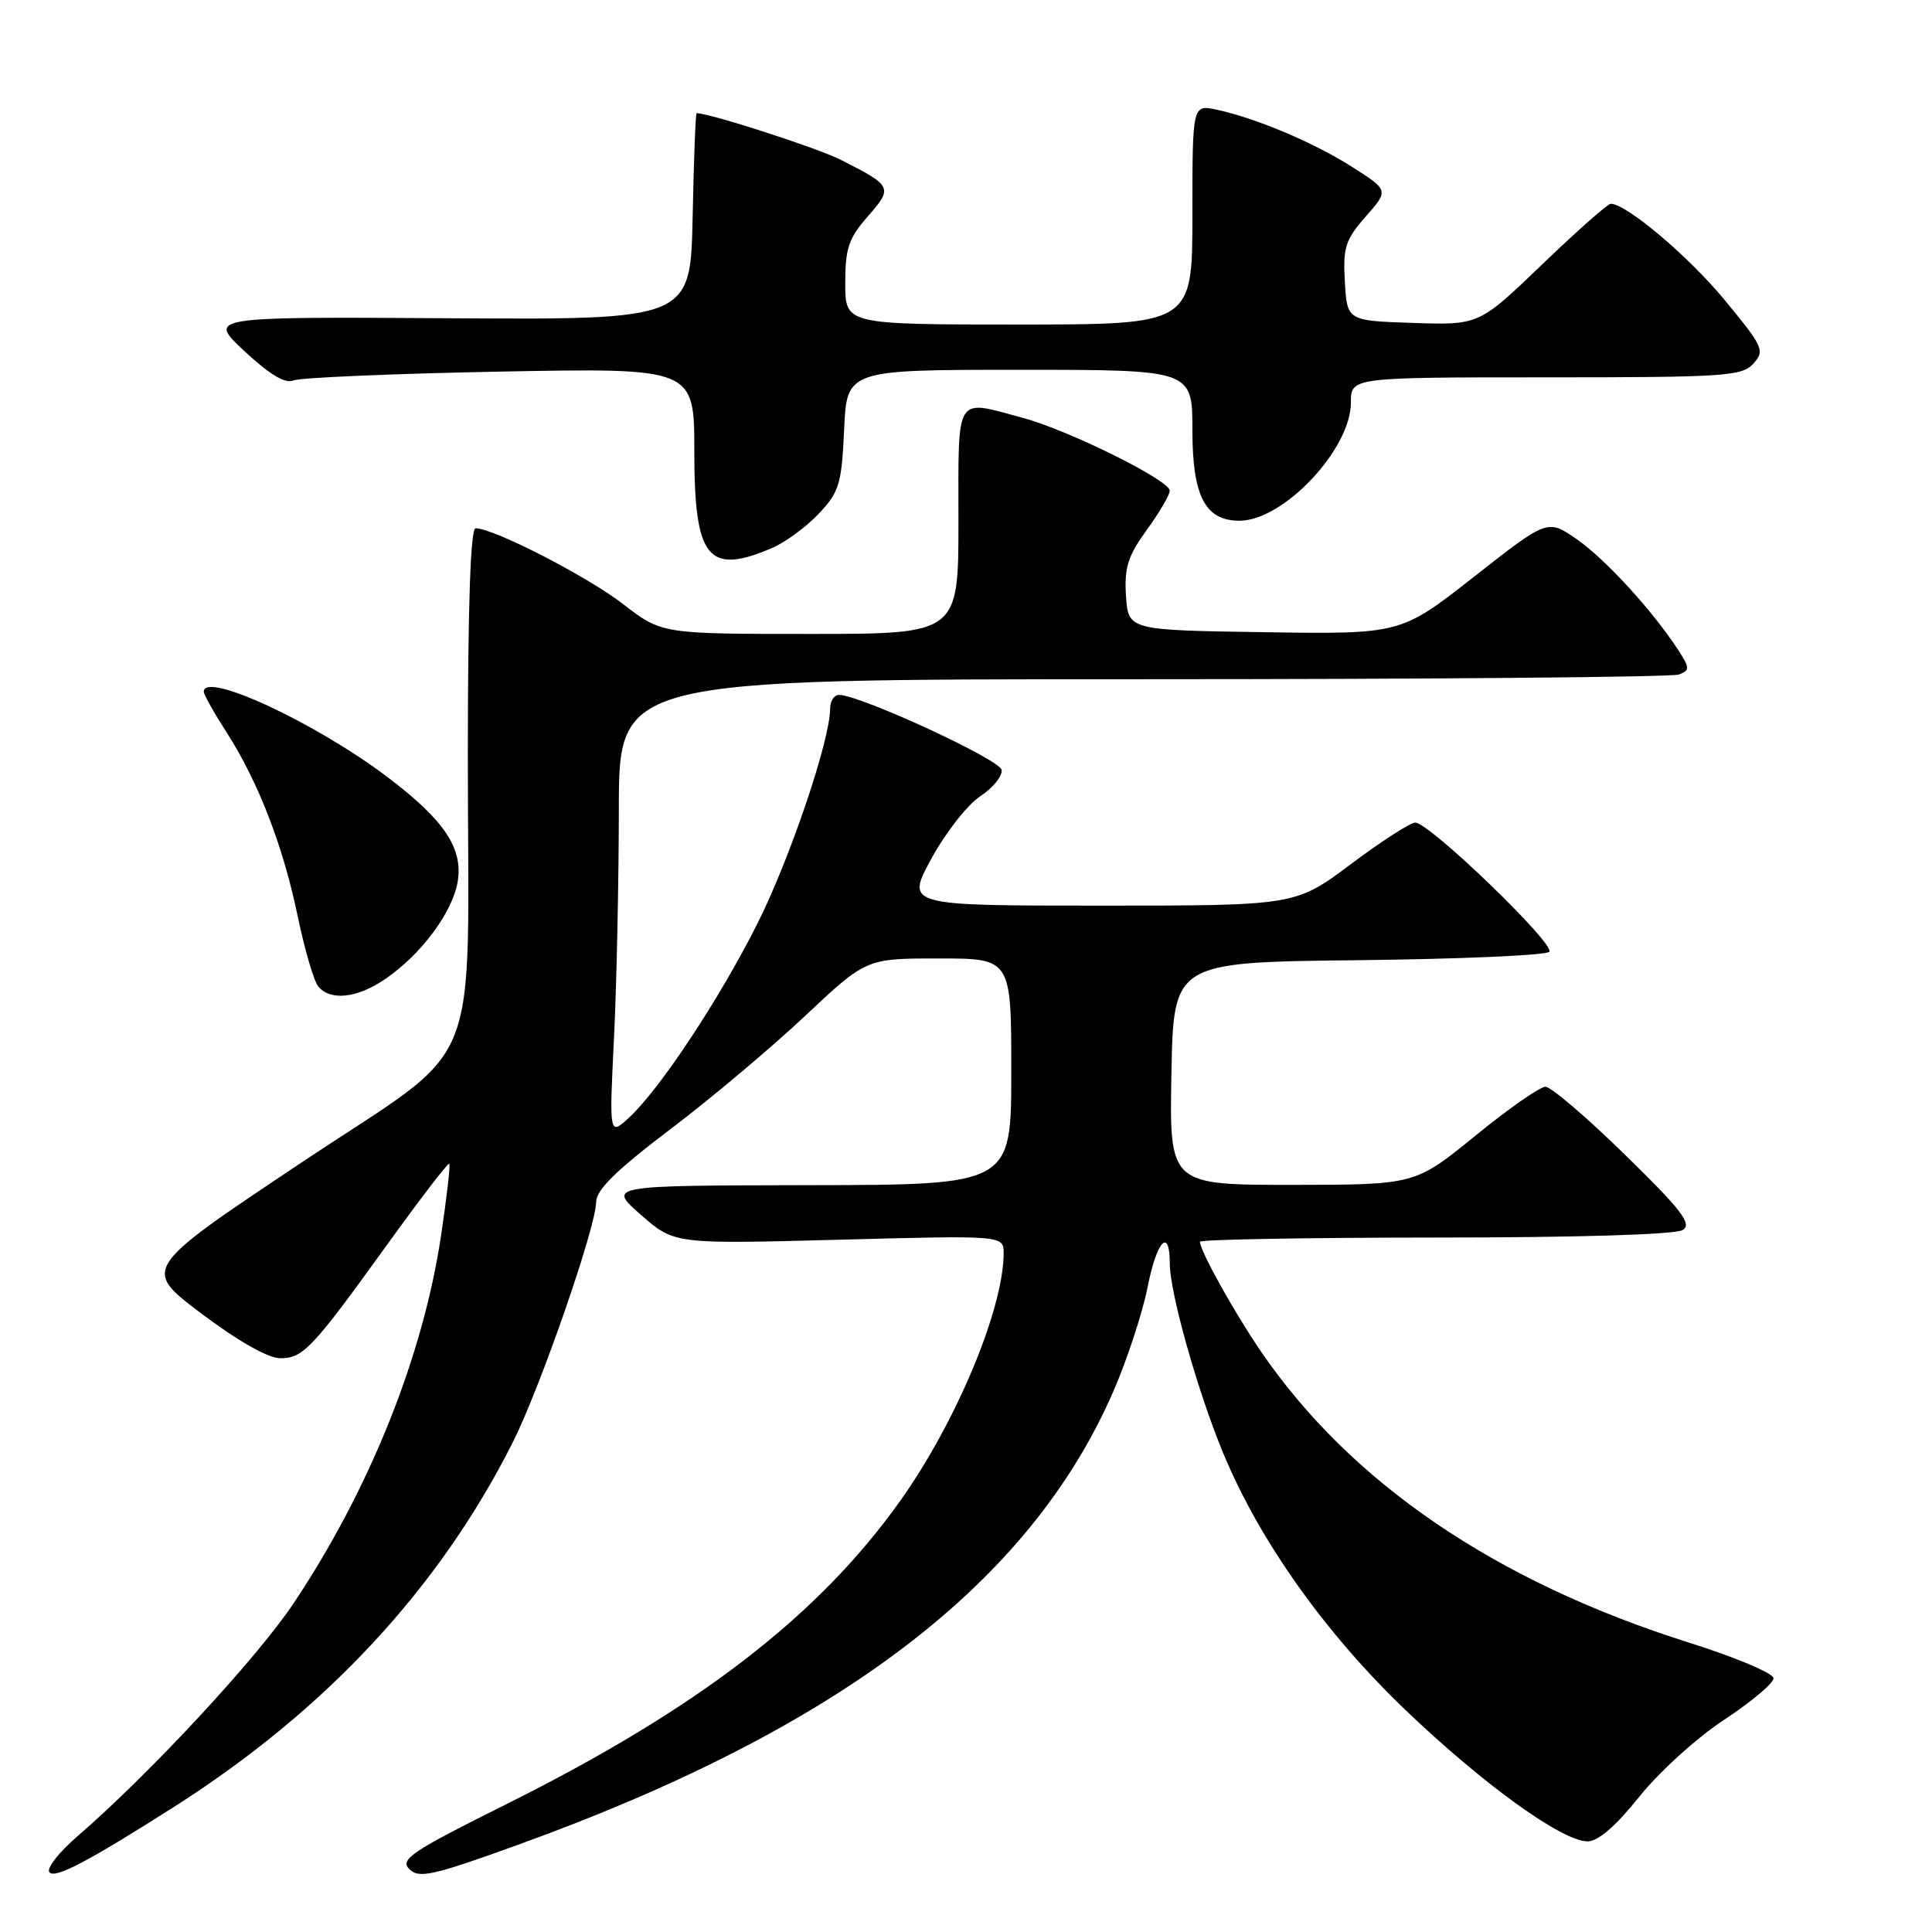 <?xml version="1.0" encoding="UTF-8" standalone="no"?>
<!DOCTYPE svg PUBLIC "-//W3C//DTD SVG 1.1//EN" "http://www.w3.org/Graphics/SVG/1.1/DTD/svg11.dtd" >
<svg xmlns="http://www.w3.org/2000/svg" xmlns:xlink="http://www.w3.org/1999/xlink" version="1.1" viewBox="0 0 256 256">
 <g >
 <path fill="currentColor"
d=" M 23.00 239.46 C 43.16 226.63 58.16 210.51 67.93 191.15 C 71.57 183.93 78.96 162.63 78.99 159.29 C 79.00 157.67 81.62 155.09 88.77 149.67 C 94.15 145.60 102.20 138.83 106.66 134.63 C 114.78 127.00 114.78 127.00 124.39 127.00 C 134.00 127.00 134.00 127.00 134.00 142.00 C 134.00 157.00 134.00 157.00 107.25 157.04 C 80.50 157.09 80.50 157.09 84.92 160.97 C 89.35 164.85 89.35 164.85 111.17 164.27 C 133.00 163.69 133.00 163.69 132.99 166.09 C 132.95 173.50 126.69 188.47 119.27 198.89 C 108.40 214.15 92.52 226.38 67.14 239.04 C 54.54 245.32 52.95 246.38 54.23 247.66 C 55.51 248.94 57.28 248.55 68.60 244.46 C 111.19 229.07 136.46 209.83 147.54 184.33 C 149.35 180.17 151.40 173.92 152.09 170.43 C 153.29 164.37 155.00 162.59 155.00 167.40 C 155.00 171.28 158.72 184.47 162.11 192.62 C 166.95 204.25 175.63 216.45 186.30 226.65 C 196.57 236.47 207.02 244.00 210.36 243.99 C 211.77 243.99 214.11 241.96 217.21 238.08 C 219.82 234.81 224.82 230.27 228.46 227.88 C 232.05 225.51 235.00 223.04 235.00 222.38 C 235.00 221.72 229.94 219.59 223.75 217.64 C 198.17 209.56 178.95 196.47 167.03 179.00 C 163.49 173.81 159.00 165.72 159.00 164.54 C 159.00 164.24 173.06 163.99 190.25 163.98 C 209.30 163.98 222.09 163.58 223.00 162.97 C 224.22 162.16 222.78 160.29 215.30 152.99 C 210.24 148.04 205.51 144.00 204.78 144.00 C 204.05 144.00 199.86 146.92 195.48 150.50 C 187.50 156.99 187.50 156.99 171.22 157.00 C 154.95 157.00 154.95 157.00 155.22 142.25 C 155.50 127.50 155.50 127.50 179.97 127.23 C 193.43 127.08 204.81 126.59 205.28 126.12 C 206.20 125.20 189.41 109.00 187.53 109.00 C 186.88 109.00 183.04 111.47 179.00 114.50 C 171.65 120.00 171.65 120.00 145.83 120.00 C 120.02 120.00 120.02 120.00 123.43 113.75 C 125.30 110.31 128.22 106.60 129.90 105.50 C 131.58 104.40 132.85 102.83 132.72 102.01 C 132.50 100.66 114.35 92.26 111.25 92.08 C 110.56 92.03 110.00 92.85 110.00 93.89 C 110.00 98.03 104.68 113.78 100.38 122.34 C 95.37 132.33 87.43 144.34 83.35 148.09 C 80.72 150.50 80.72 150.50 81.36 137.50 C 81.71 130.35 81.99 116.74 82.00 107.25 C 82.00 90.00 82.00 90.00 151.42 90.00 C 189.60 90.00 221.56 89.72 222.45 89.38 C 223.93 88.81 223.93 88.53 222.37 86.13 C 218.98 80.92 212.72 74.08 208.93 71.45 C 205.06 68.77 205.06 68.77 195.33 76.41 C 185.60 84.04 185.60 84.04 167.55 83.77 C 149.50 83.50 149.50 83.50 149.20 78.96 C 148.96 75.22 149.44 73.69 151.95 70.22 C 153.63 67.91 155.00 65.57 155.00 65.02 C 155.00 63.64 141.58 56.99 135.50 55.36 C 126.44 52.93 127.00 52.03 127.00 69.00 C 127.00 84.00 127.00 84.00 107.34 84.00 C 87.68 84.00 87.68 84.00 82.53 80.02 C 77.77 76.35 65.41 70.00 63.02 70.00 C 62.35 70.00 62.00 80.16 61.99 99.75 C 61.98 143.85 64.52 137.63 39.77 154.16 C 18.83 168.13 18.83 168.13 26.67 174.04 C 31.43 177.63 35.51 179.96 37.08 179.97 C 40.15 180.01 41.33 178.76 51.46 164.70 C 55.74 158.77 59.37 154.04 59.53 154.20 C 59.69 154.37 59.20 158.65 58.44 163.73 C 56.05 179.73 48.96 197.41 38.88 212.48 C 33.99 219.79 19.78 235.10 10.21 243.36 C 7.85 245.40 6.19 247.50 6.52 248.04 C 7.15 249.04 11.46 246.80 23.00 239.46 Z  M 51.01 129.75 C 55.82 126.48 59.98 120.87 60.65 116.79 C 61.36 112.37 58.85 108.64 51.31 102.94 C 41.76 95.73 27.00 88.88 27.00 91.66 C 27.00 92.03 28.35 94.44 30.01 97.02 C 34.23 103.58 37.54 112.16 39.46 121.47 C 40.37 125.84 41.59 130.00 42.17 130.71 C 43.78 132.65 47.31 132.27 51.01 129.75 Z  M 102.28 72.62 C 104.05 71.87 106.85 69.81 108.50 68.06 C 111.21 65.18 111.52 64.14 111.85 56.94 C 112.21 49.00 112.21 49.00 135.11 49.00 C 158.00 49.00 158.00 49.00 158.00 57.00 C 158.00 65.76 159.69 69.00 164.25 69.00 C 170.07 68.99 179.00 59.52 179.00 53.35 C 179.00 50.00 179.00 50.00 204.85 50.00 C 228.56 50.00 230.83 49.85 232.33 48.18 C 233.88 46.47 233.66 45.97 228.53 39.76 C 223.76 33.97 215.50 27.00 213.43 27.00 C 213.03 27.00 208.94 30.62 204.34 35.04 C 195.97 43.08 195.97 43.08 187.23 42.79 C 178.50 42.50 178.50 42.50 178.20 37.34 C 177.94 32.79 178.26 31.77 180.96 28.70 C 184.02 25.22 184.02 25.22 179.26 22.18 C 174.16 18.92 166.52 15.69 161.25 14.54 C 158.00 13.84 158.00 13.84 158.00 28.42 C 158.00 43.00 158.00 43.00 135.00 43.00 C 112.00 43.00 112.00 43.00 112.00 37.53 C 112.00 32.89 112.45 31.56 115.00 28.66 C 118.35 24.84 118.25 24.63 111.35 21.15 C 108.23 19.58 94.05 15.00 92.30 15.00 C 92.17 15.00 91.93 21.16 91.78 28.68 C 91.50 42.37 91.50 42.37 59.50 42.17 C 27.50 41.97 27.50 41.97 32.40 46.54 C 35.75 49.65 37.81 50.88 38.90 50.41 C 39.78 50.04 52.09 49.51 66.25 49.24 C 92.00 48.75 92.00 48.75 92.00 59.80 C 92.00 74.01 93.80 76.25 102.28 72.62 Z "/>
</g>
</svg>